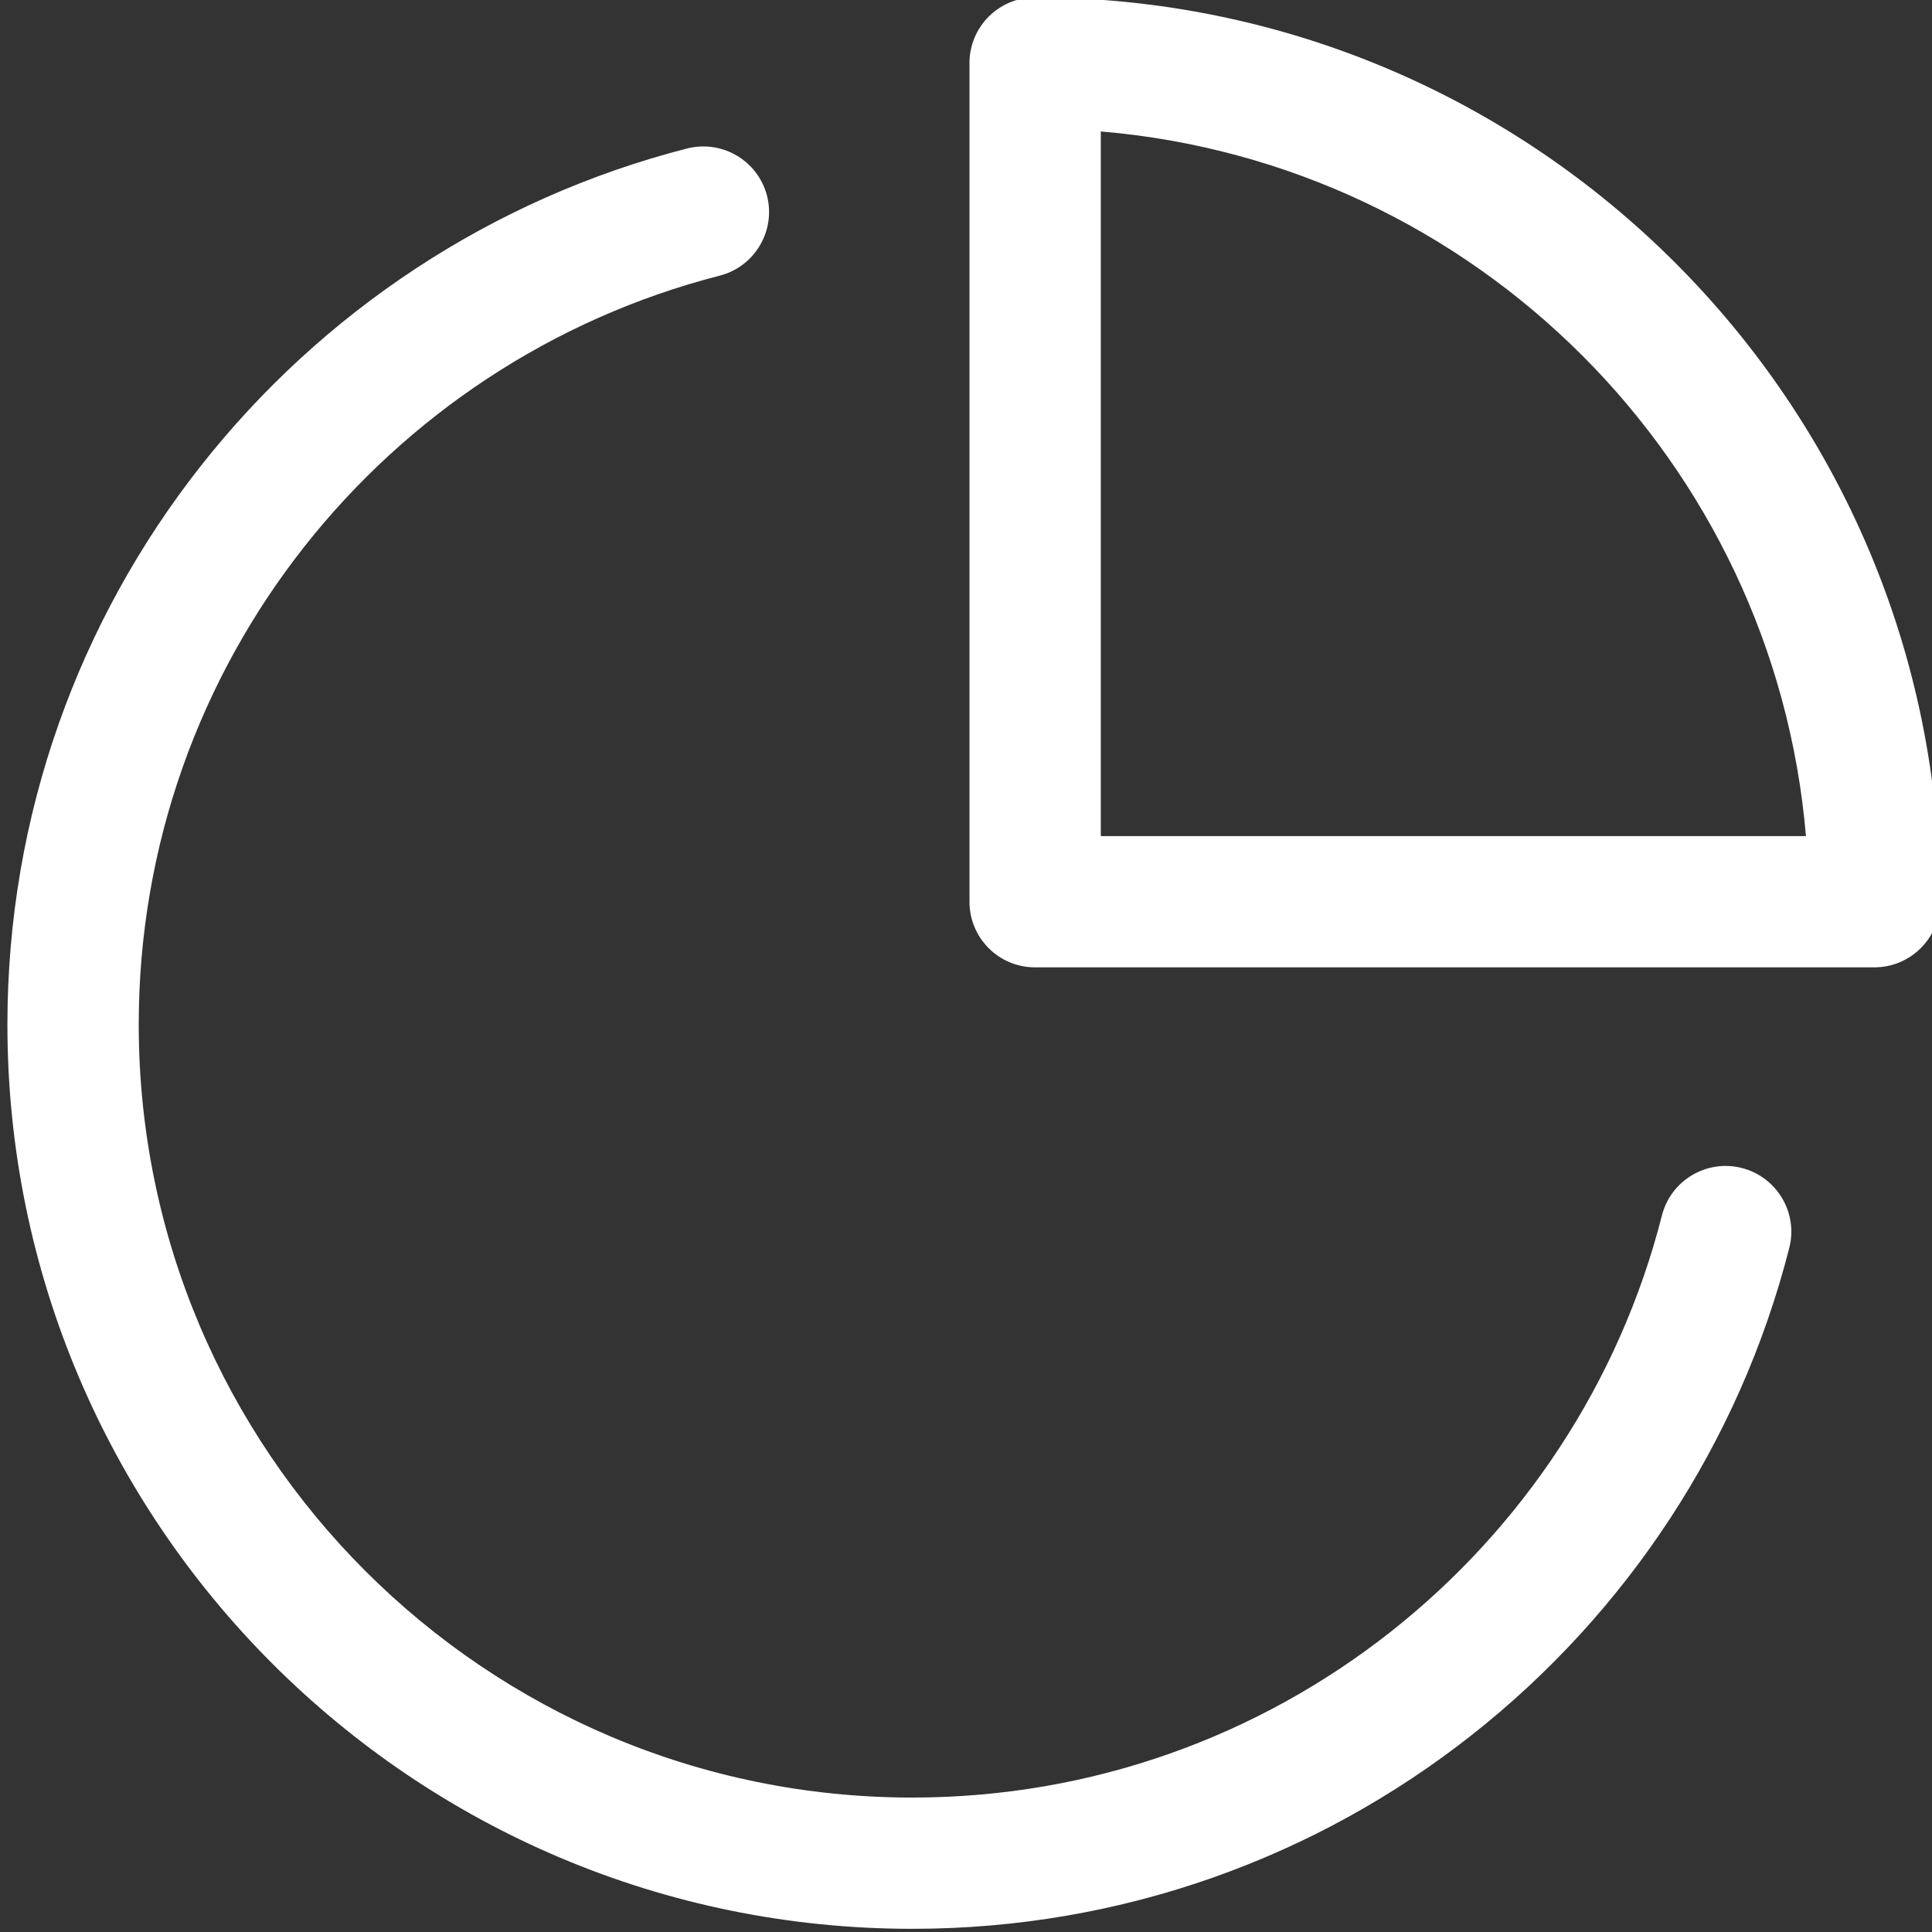 <?xml version="1.0" encoding="UTF-8" standalone="no"?>
<!DOCTYPE svg PUBLIC "-//W3C//DTD SVG 1.1//EN" "http://www.w3.org/Graphics/SVG/1.1/DTD/svg11.dtd">
<svg width="100%" height="100%" viewBox="0 0 103 103" version="1.1" xmlns="http://www.w3.org/2000/svg" xmlns:xlink="http://www.w3.org/1999/xlink" xml:space="preserve" xmlns:serif="http://www.serif.com/" style="fill-rule:evenodd;clip-rule:evenodd;stroke-linejoin:round;stroke-miterlimit:2;">
    <rect x="0" y="0" width="103" height="103" fill="#333333" stroke="none"/>
    <g transform="matrix(1,0,0,1,-1129.55,-275.901)">
        <g id="Pie-Chart" serif:id="Pie Chart" transform="matrix(1.056,0,0,1.06,-56.851,-153.384)">
            <path d="M1207.39,466.114C1207.84,464.349 1209.65,463.28 1211.42,463.729C1213.19,464.178 1214.27,465.976 1213.82,467.741C1208.79,487.421 1190.86,501.996 1169.54,501.996C1144.33,501.996 1123.86,481.617 1123.86,456.515C1123.86,435.319 1138.45,417.491 1158.17,412.455C1159.95,412.003 1161.75,413.068 1162.21,414.833C1162.66,416.597 1161.59,418.398 1159.82,418.85C1142.96,423.155 1130.49,438.396 1130.49,456.515C1130.49,477.973 1147.99,495.394 1169.54,495.394C1187.77,495.394 1203.09,482.937 1207.39,466.114ZM1218.11,453.639L1175.74,453.639C1173.91,453.639 1172.43,452.162 1172.43,450.339L1172.43,408.158C1172.43,406.335 1173.91,404.857 1175.74,404.857C1200.96,404.857 1221.43,425.237 1221.43,450.339C1221.43,452.162 1219.94,453.639 1218.11,453.639ZM1214.66,447.038C1213.06,428.21 1197.97,413.183 1179.06,411.597L1179.06,447.038L1214.66,447.038Z" style="fill:white;"/>
        </g>
    </g>
</svg>
